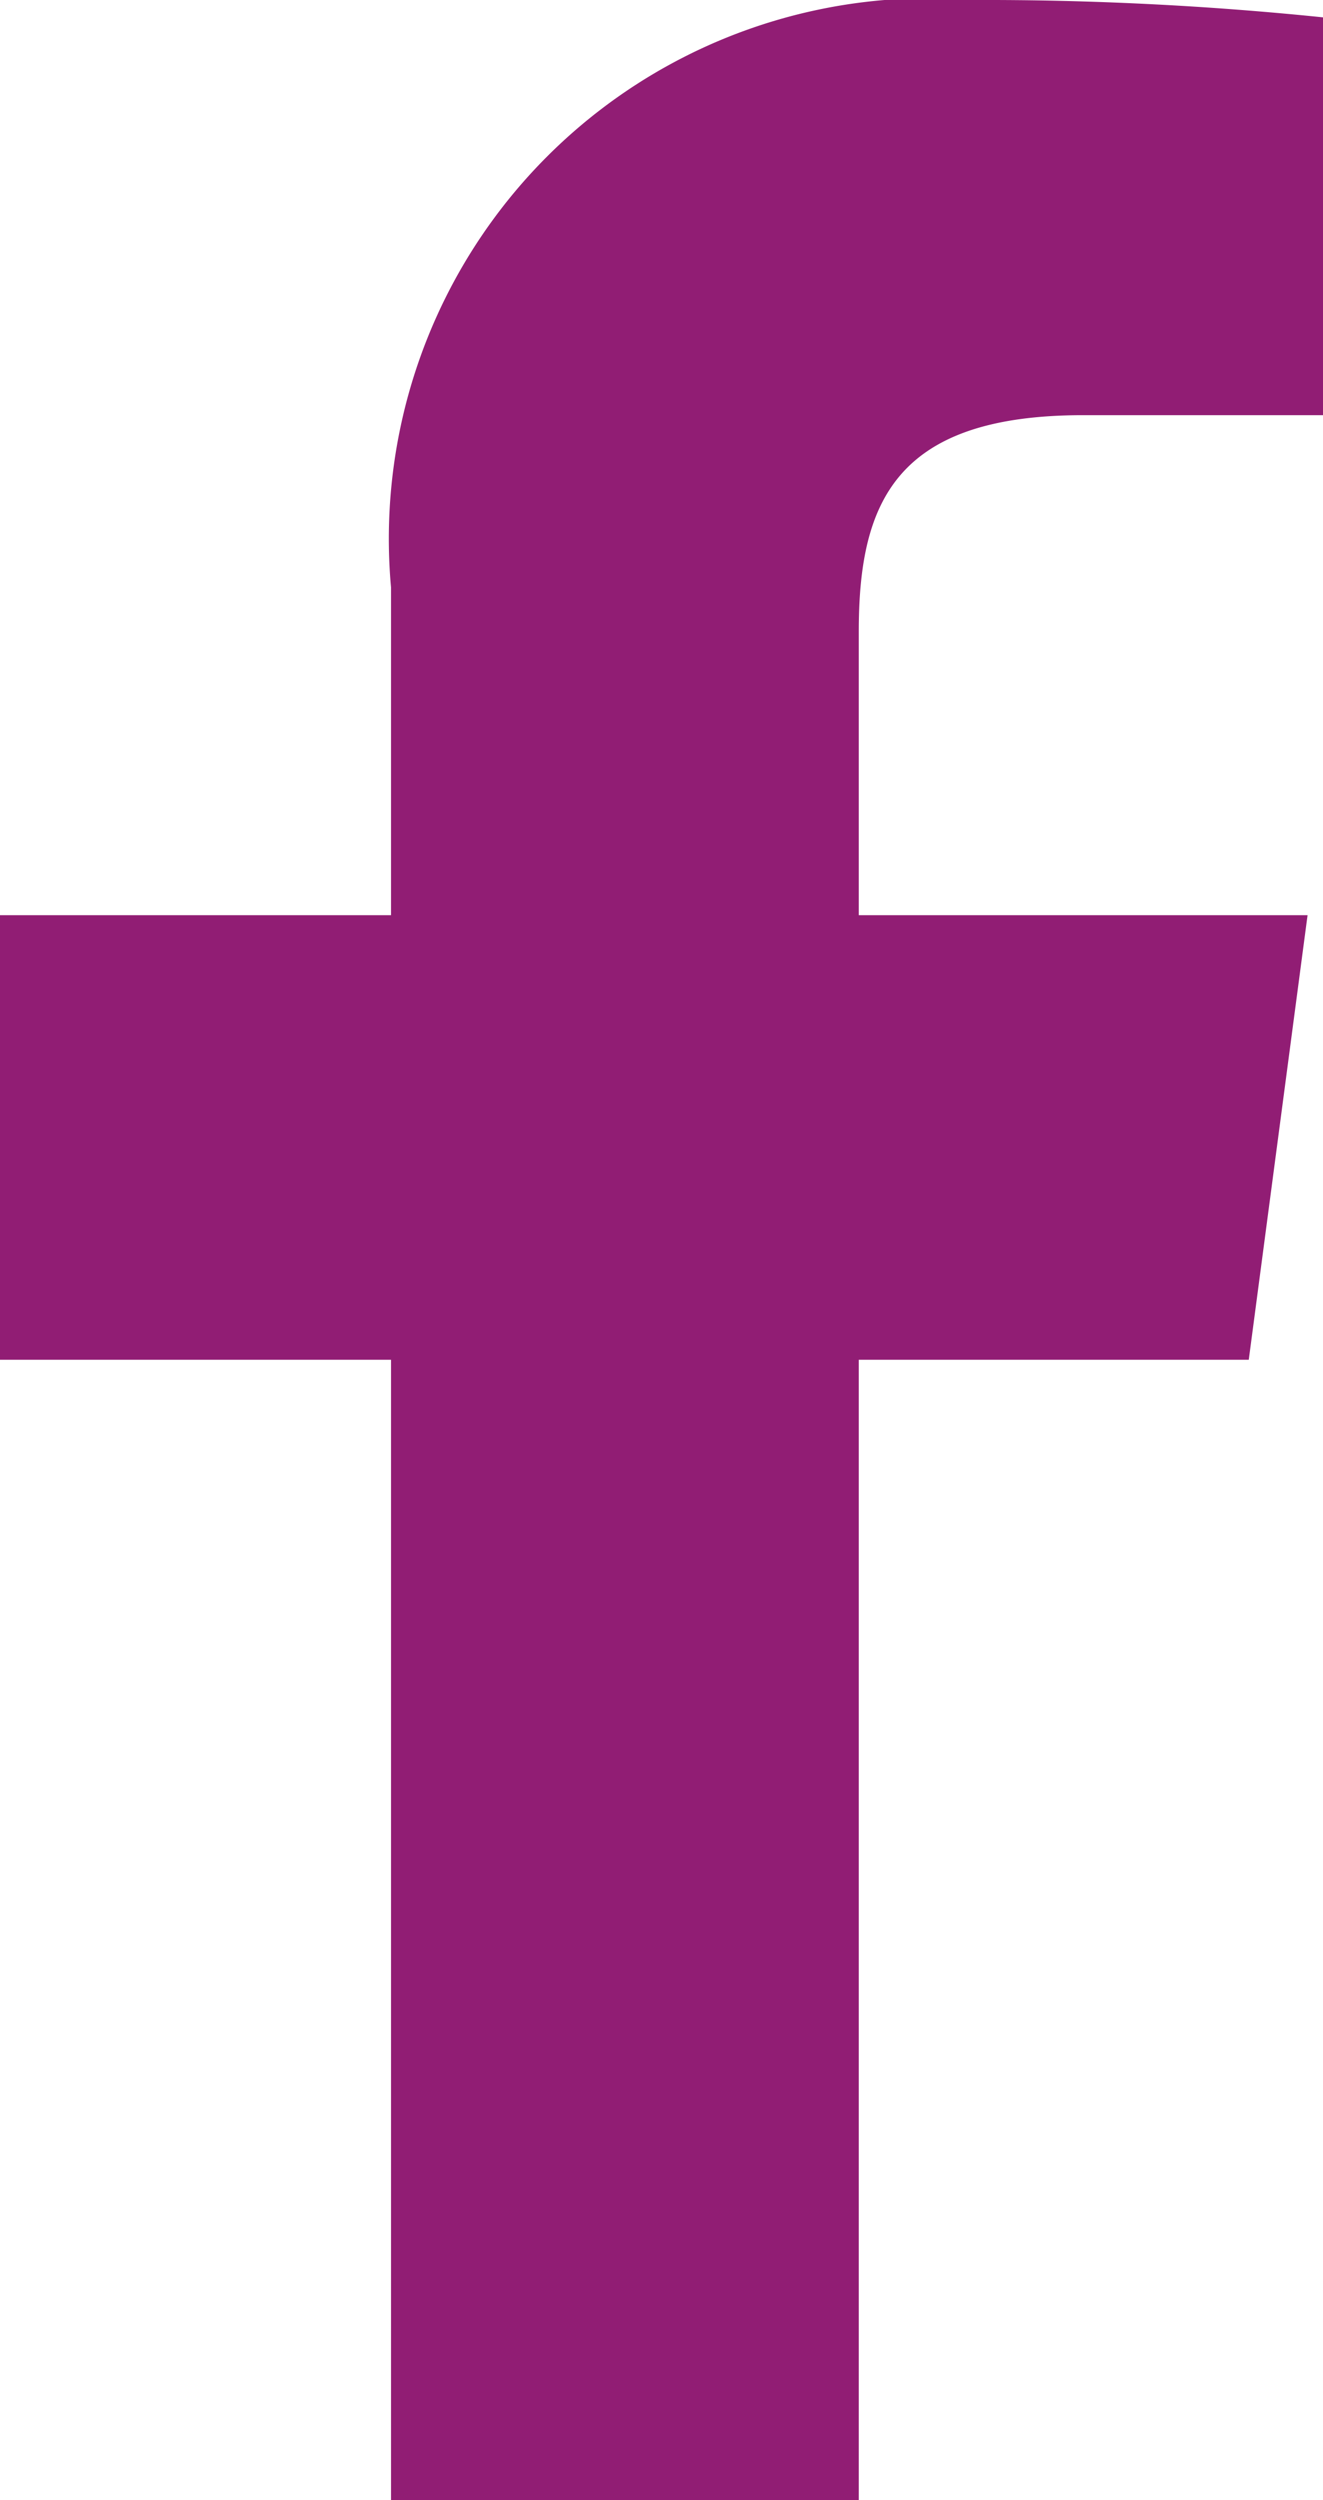 <svg xmlns="http://www.w3.org/2000/svg" width="9" height="17" viewBox="0 0 9 17">
  <path id="f_1" data-name="f 1" d="M5.842,17V9.246H8.495l.4-3.023H5.842V4.294c0-.875.247-1.471,1.527-1.471H9V.118A22.536,22.536,0,0,0,6.624,0,3.676,3.676,0,0,0,2.66,3.994V6.223H0V9.246H2.66V17Z" fill="#911d74"/>
</svg>
